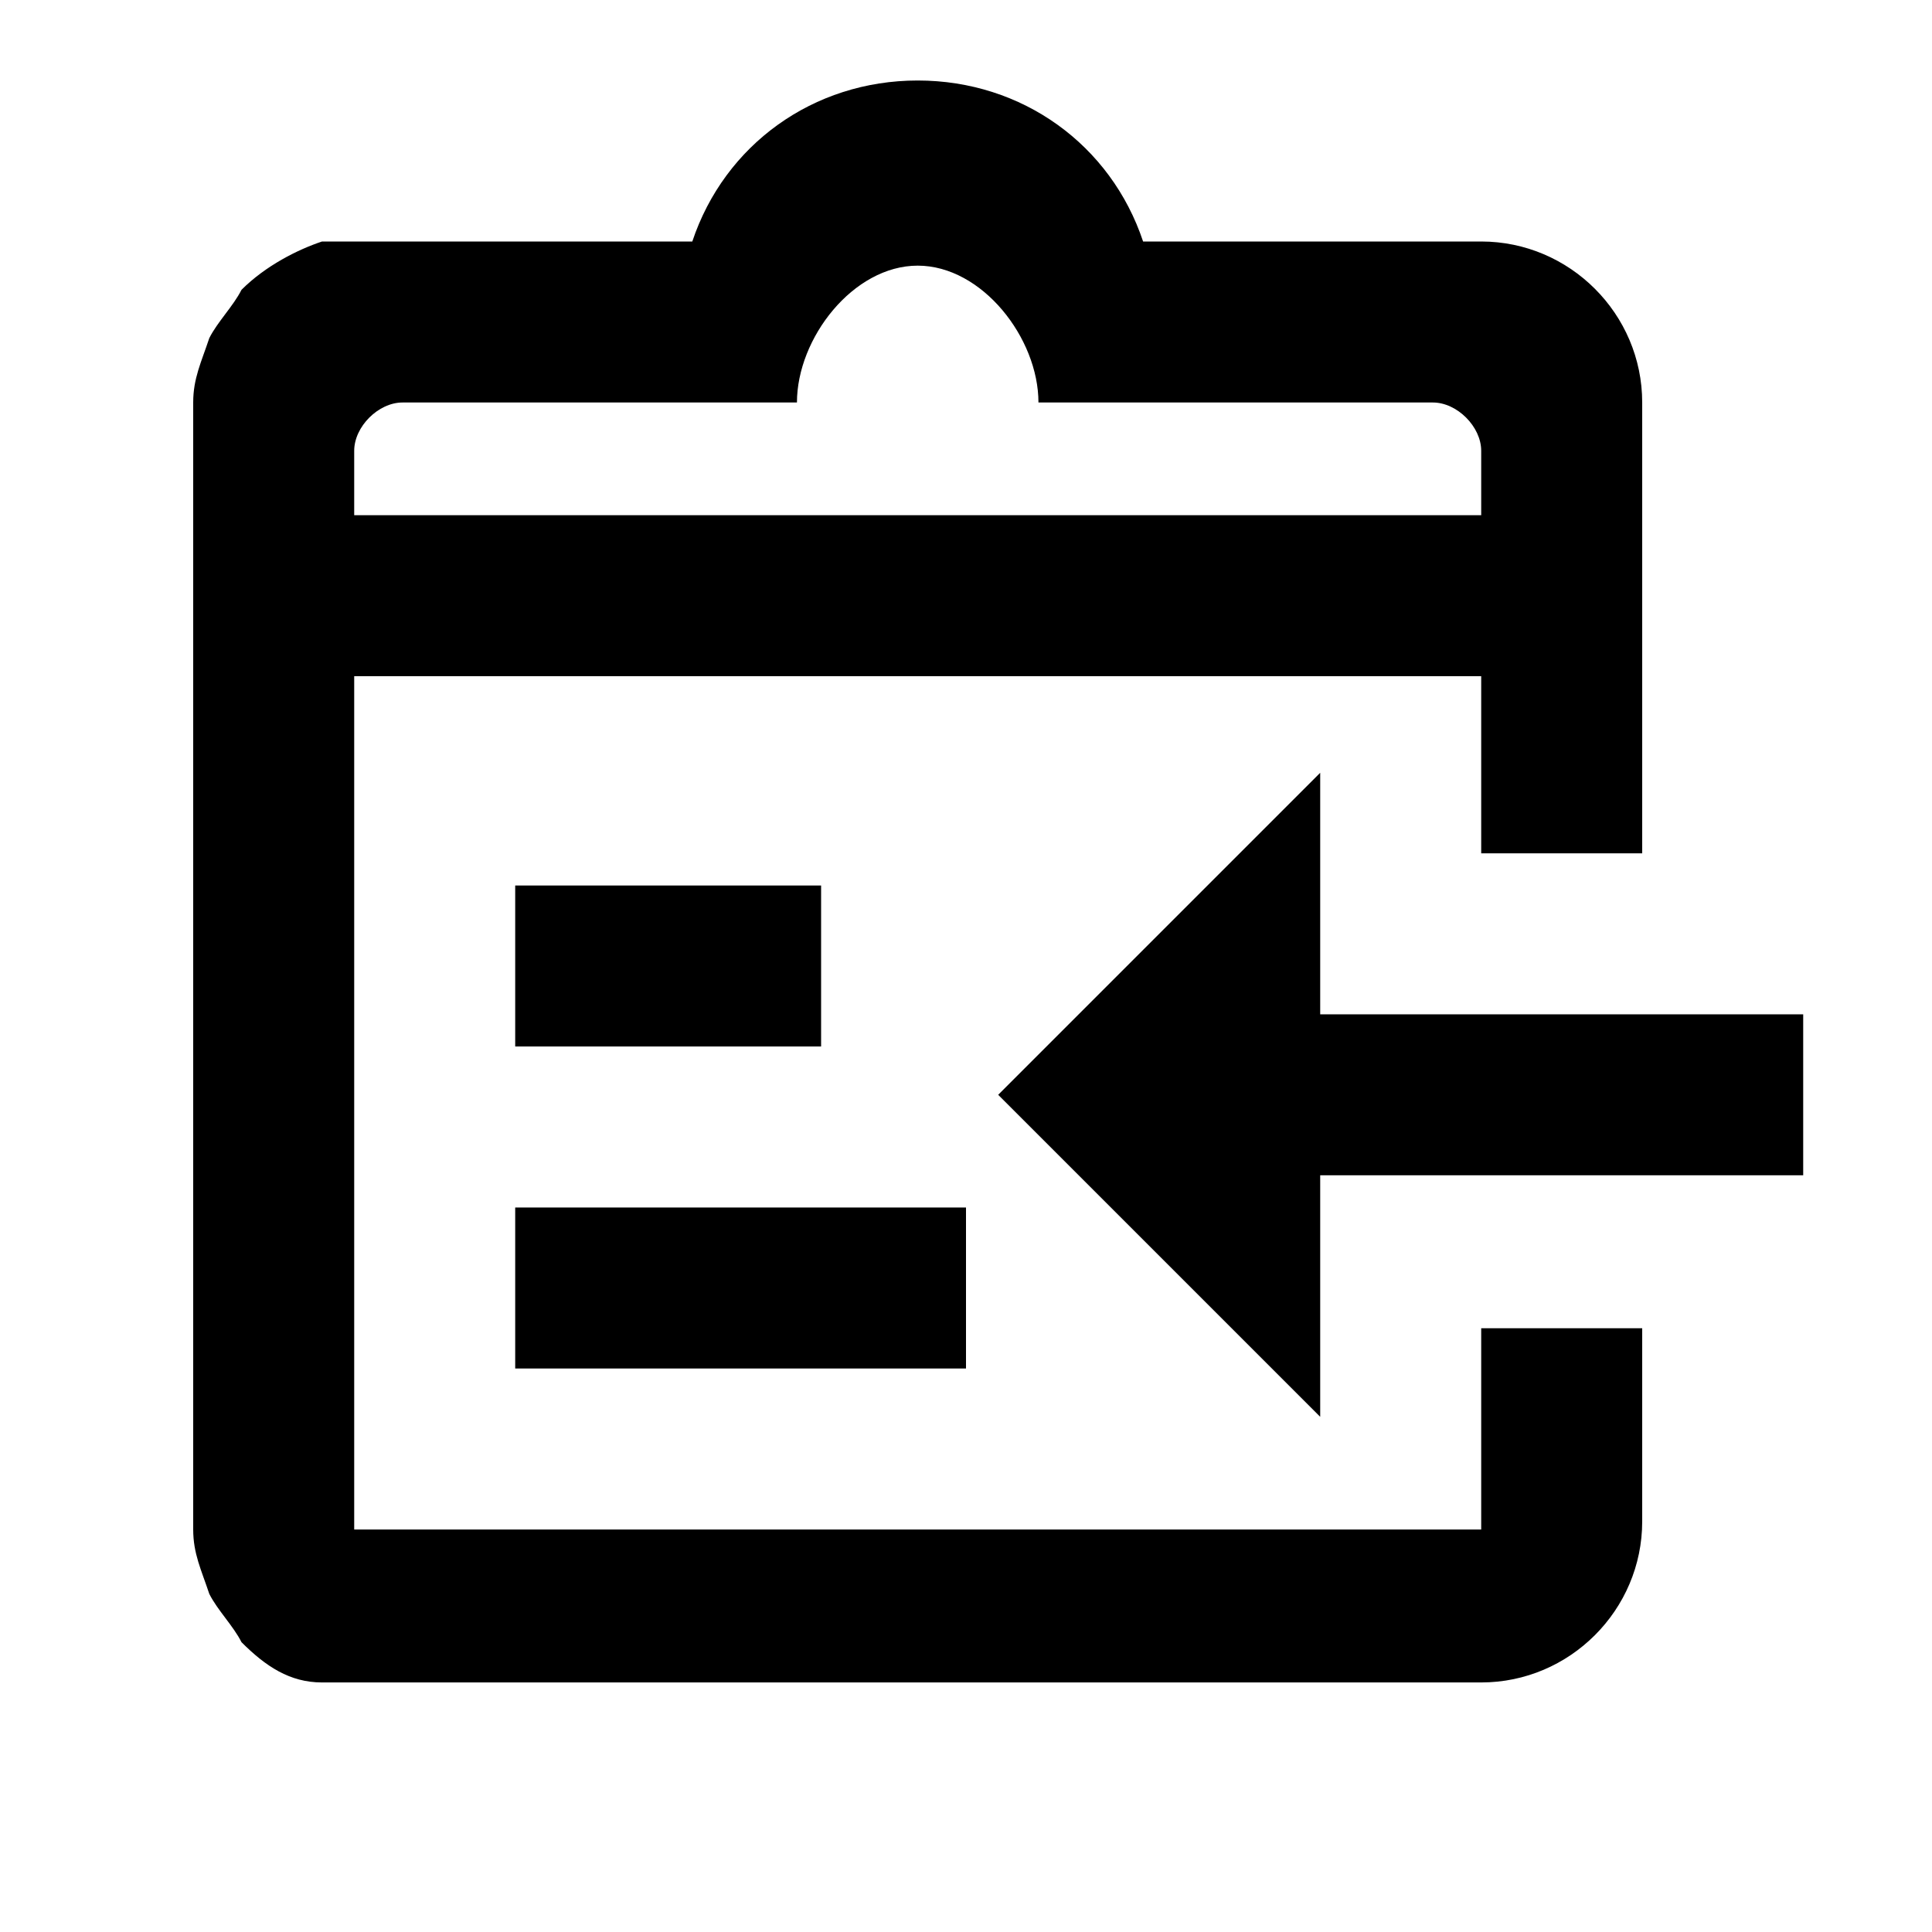 <svg xmlns="http://www.w3.org/2000/svg" width="24" height="24" viewBox="0 0 24 24">
<path fill="none" d="M0,0h24v24H0V0z"/>
<rect x="6.4" y="15" width="5.6" height="2"/>
<rect x="6.4" y="11" width="3.8" height="2"/>
<path d="M16.4,14.6h6v-2h-6v-3l-4,4l4,4V14.6z"/>
<g>
	<path d="M18.4,8.4v2.2h2V5c0-1.1-0.9-2-2-2h-4.2c-0.4-1.2-1.5-2-2.8-2S9,1.8,8.6,3H4.4C4.3,3,4.2,3,4,3C3.7,3.1,3.3,3.3,3,3.6
		C2.9,3.8,2.7,4,2.6,4.2C2.5,4.5,2.4,4.7,2.4,5v14c0,0.3,0.1,0.5,0.2,0.8C2.7,20,2.9,20.2,3,20.4c0.3,0.3,0.6,0.5,1,0.5
		c0.1,0,0.3,0,0.4,0h14c1.1,0,2-0.9,2-2v-2.4h-2V19h-14V8.4 M4.4,5.6C4.4,5.3,4.7,5,5,5h4.9c0-0.8,0.7-1.7,1.5-1.7s1.5,0.9,1.5,1.7
		h4.9c0.3,0,0.6,0.3,0.6,0.6v0.8h-14V5.6z"/>
</g>
</svg>
